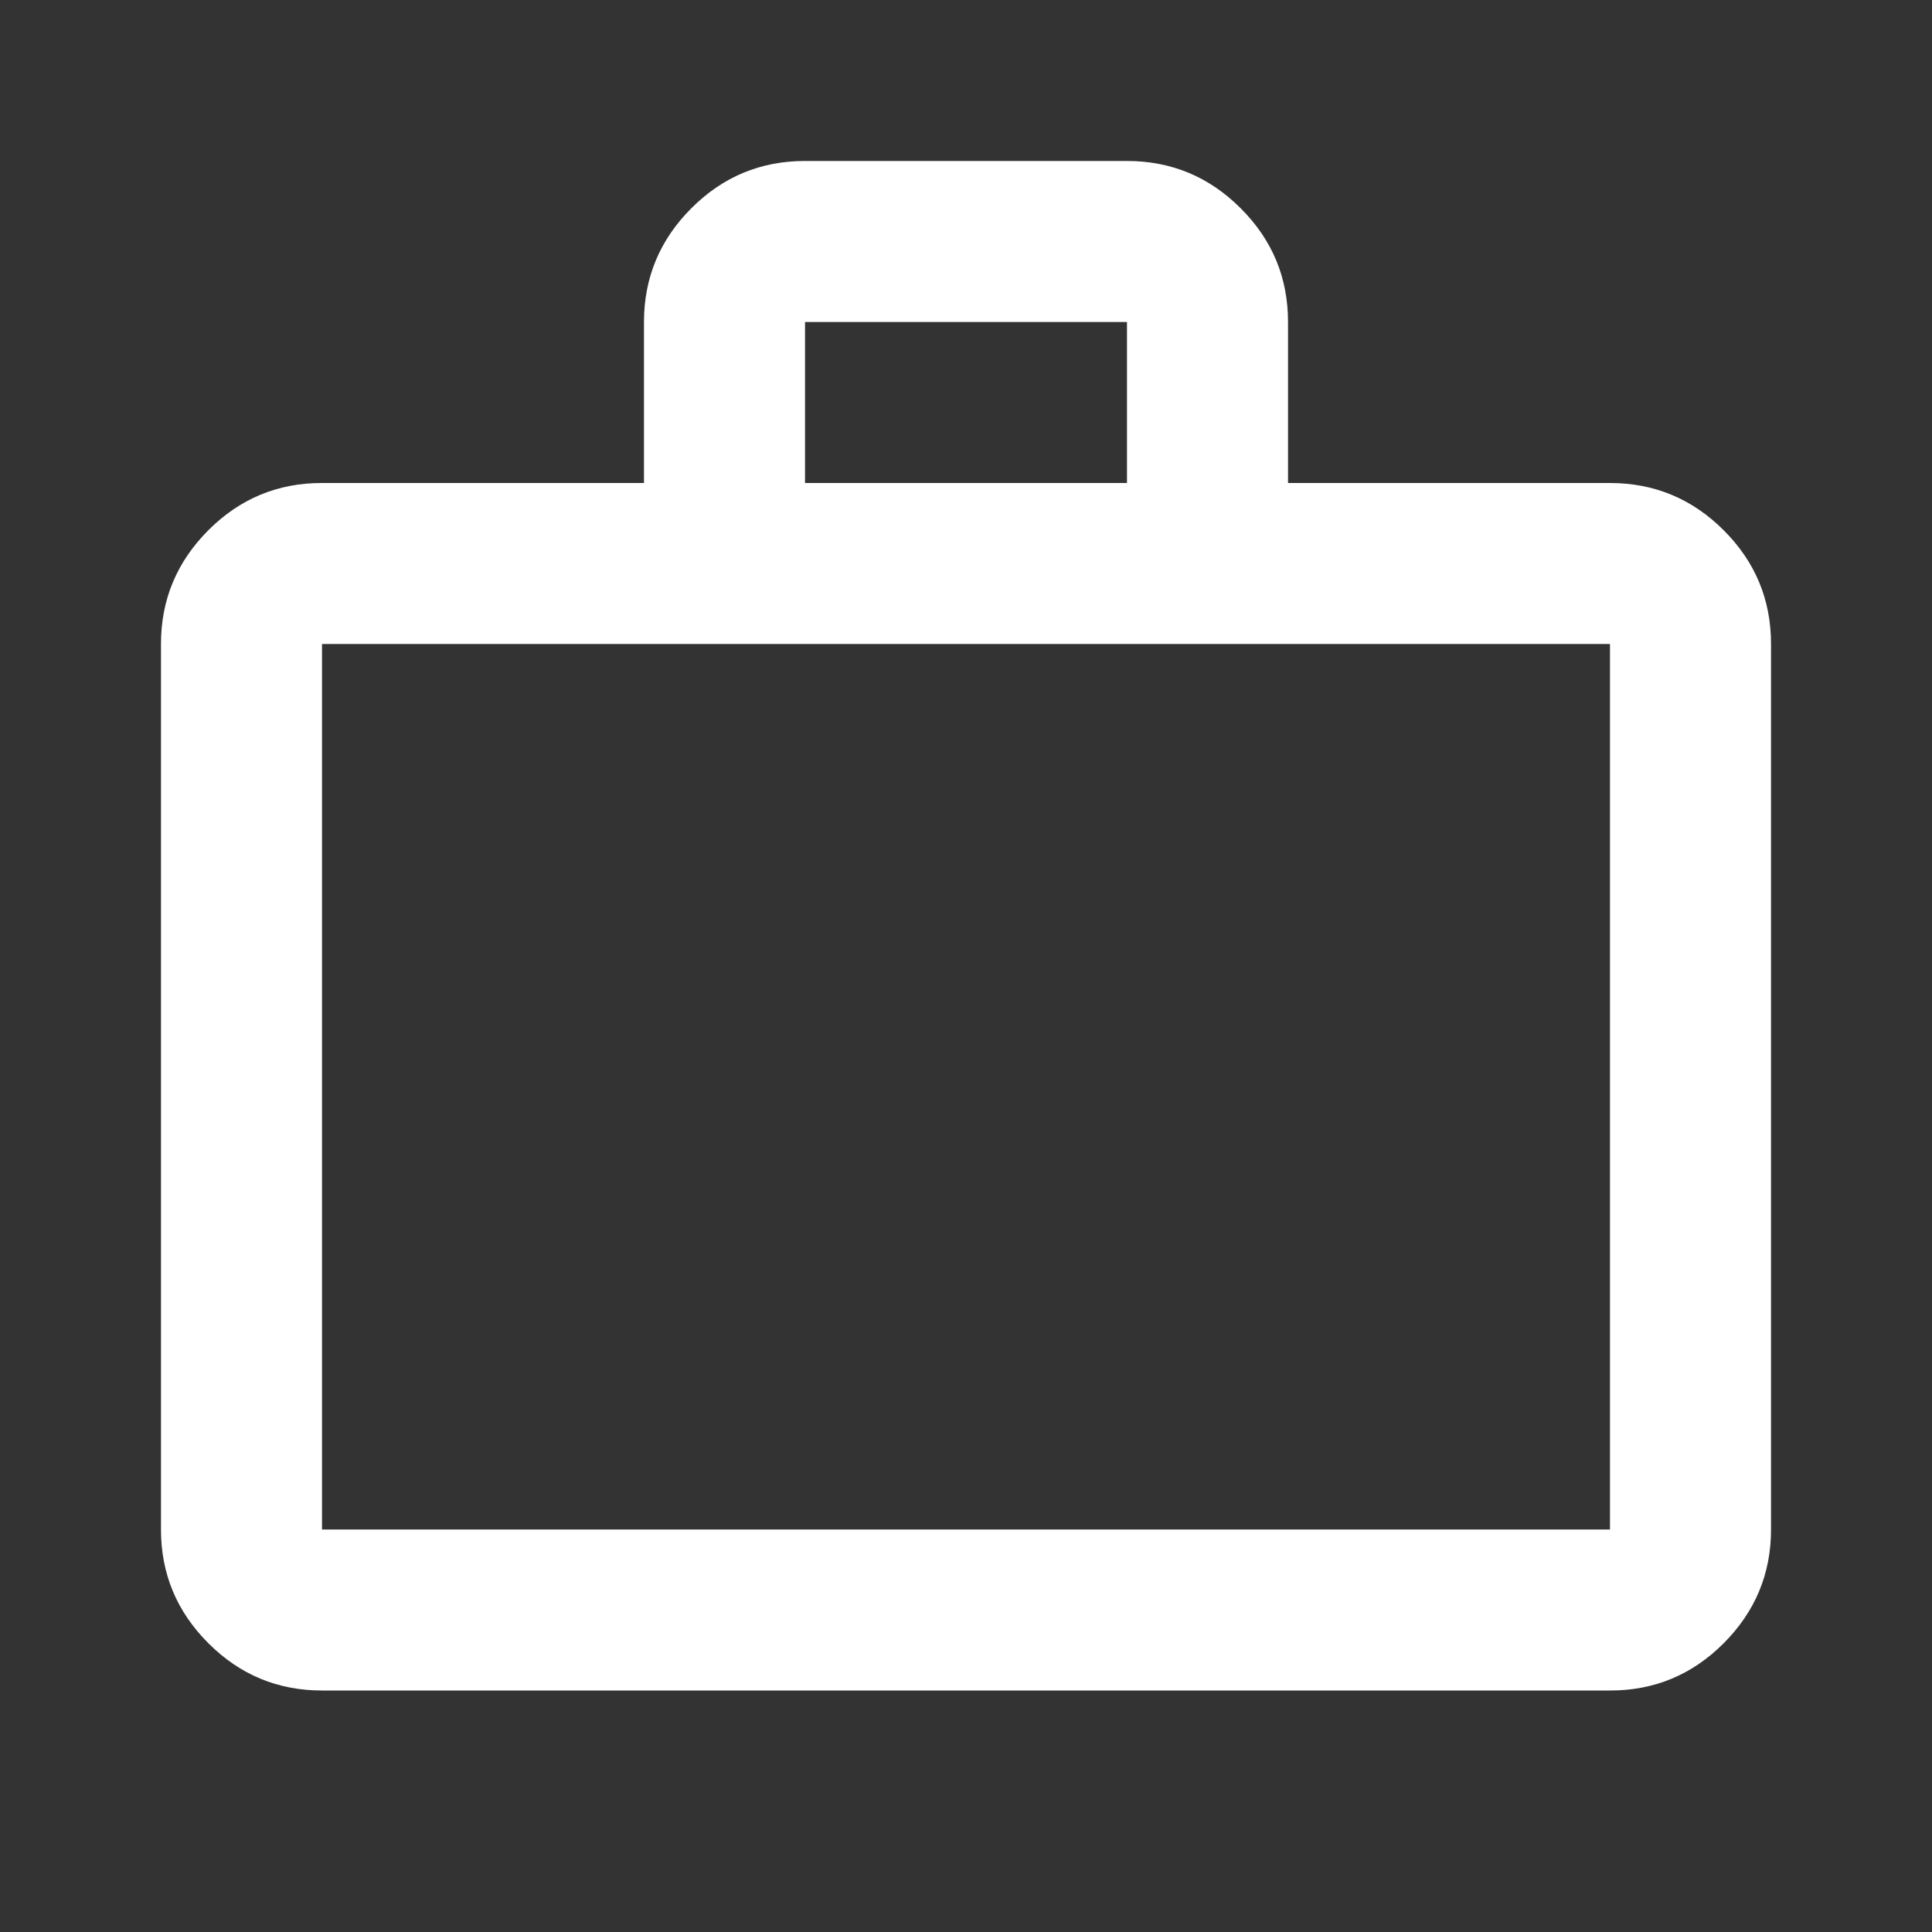 <svg width="25" height="25" viewBox="0 0 25 25" fill="none" xmlns="http://www.w3.org/2000/svg">
<rect x="0" y="0" width="25" height="25" fill="#333333" stroke="none"/>
<path d="M4.167 21.875C3.594 21.875 3.103 21.671 2.695 21.262C2.287 20.854 2.083 20.364 2.083 19.792V8.333C2.083 7.76 2.288 7.27 2.696 6.861C3.104 6.453 3.594 6.249 4.167 6.25H8.333V4.167C8.333 3.594 8.538 3.103 8.946 2.695C9.354 2.286 9.844 2.083 10.417 2.083H14.583C15.156 2.083 15.647 2.287 16.055 2.696C16.464 3.104 16.667 3.594 16.667 4.167V6.25H20.833C21.406 6.25 21.897 6.454 22.305 6.862C22.714 7.271 22.917 7.761 22.917 8.333V19.792C22.917 20.365 22.712 20.855 22.304 21.264C21.896 21.672 21.406 21.876 20.833 21.875H4.167ZM4.167 19.792H20.833V8.333H4.167V19.792ZM10.417 6.25H14.583V4.167H10.417V6.25Z" fill="white"/>
</svg>
